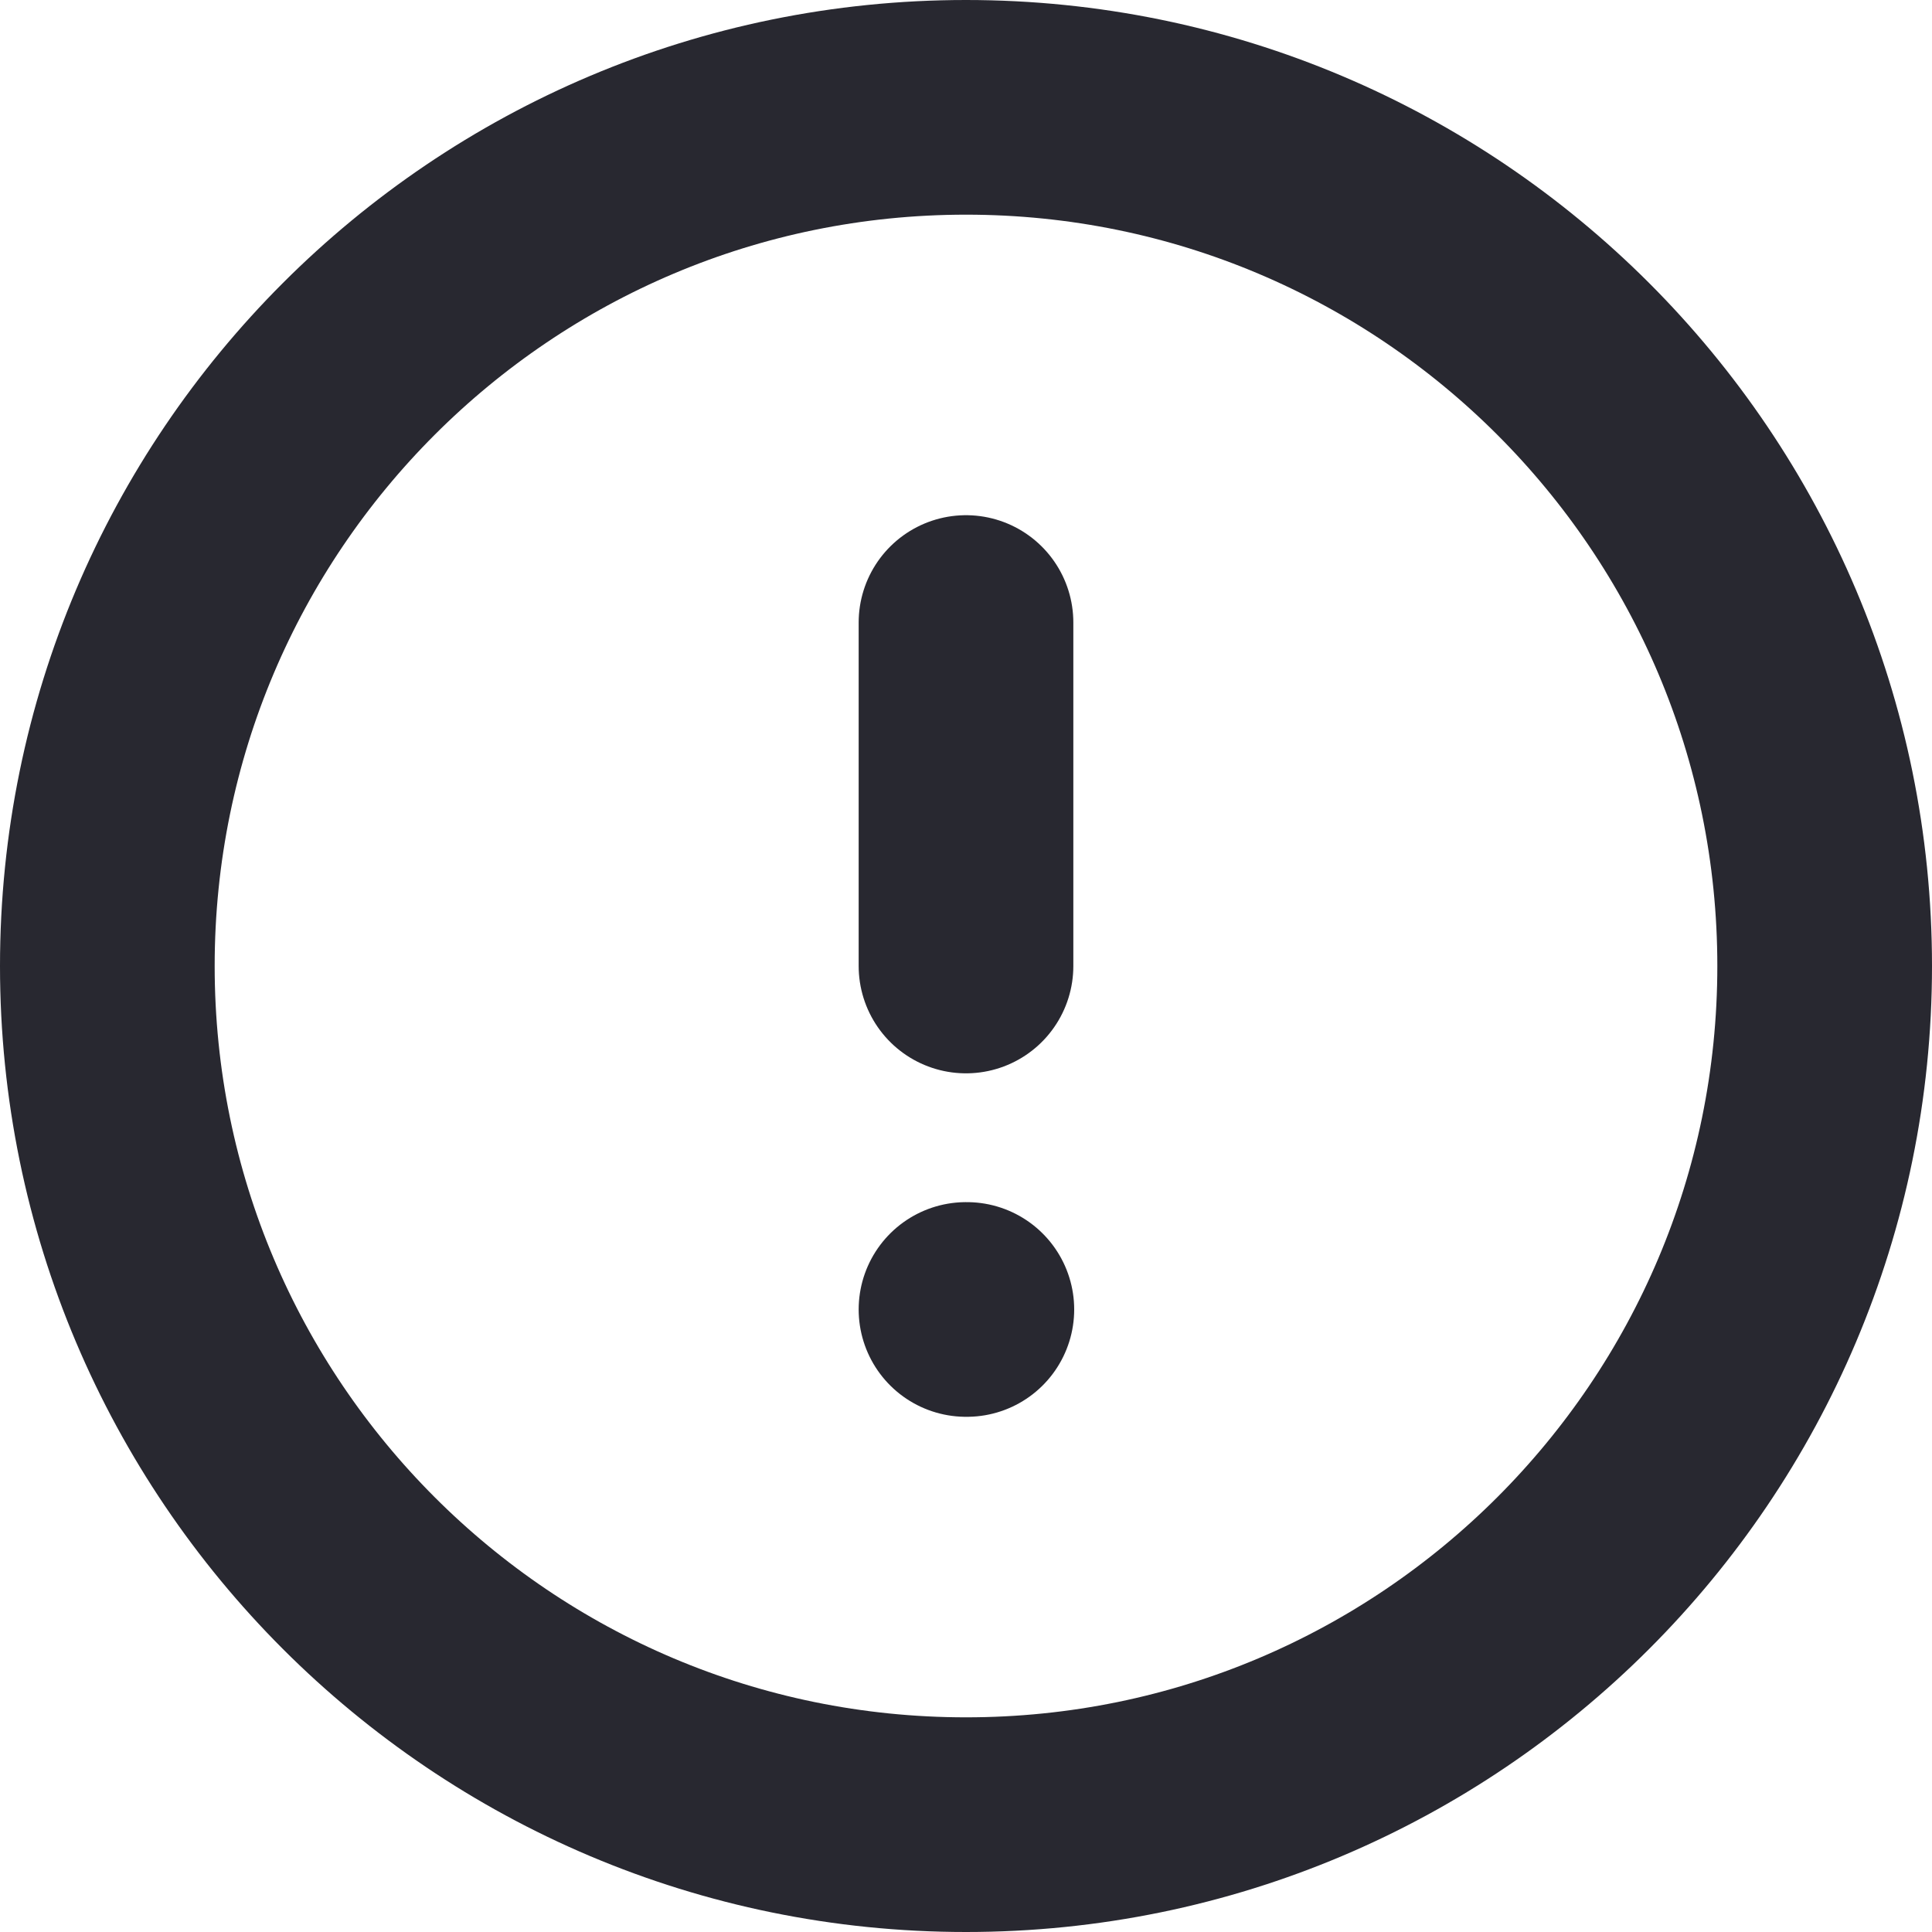 <svg width="18" height="18" viewBox="0 0 18 18" fill="none" xmlns="http://www.w3.org/2000/svg">
<path d="M9 17C13.418 17 17 13.418 17 9C17 4.582 13.418 1 9 1C4.582 1 1 4.582 1 9C1 13.418 4.582 17 9 17Z" stroke="#282830" stroke-width="2" stroke-linecap="round" stroke-linejoin="round"/>
<path d="M9 5.8V9" stroke="#282830" stroke-width="2" stroke-linecap="round" stroke-linejoin="round"/>
<path d="M9 12.2H9.008" stroke="#282830" stroke-width="2" stroke-linecap="round" stroke-linejoin="round"/>
</svg>
